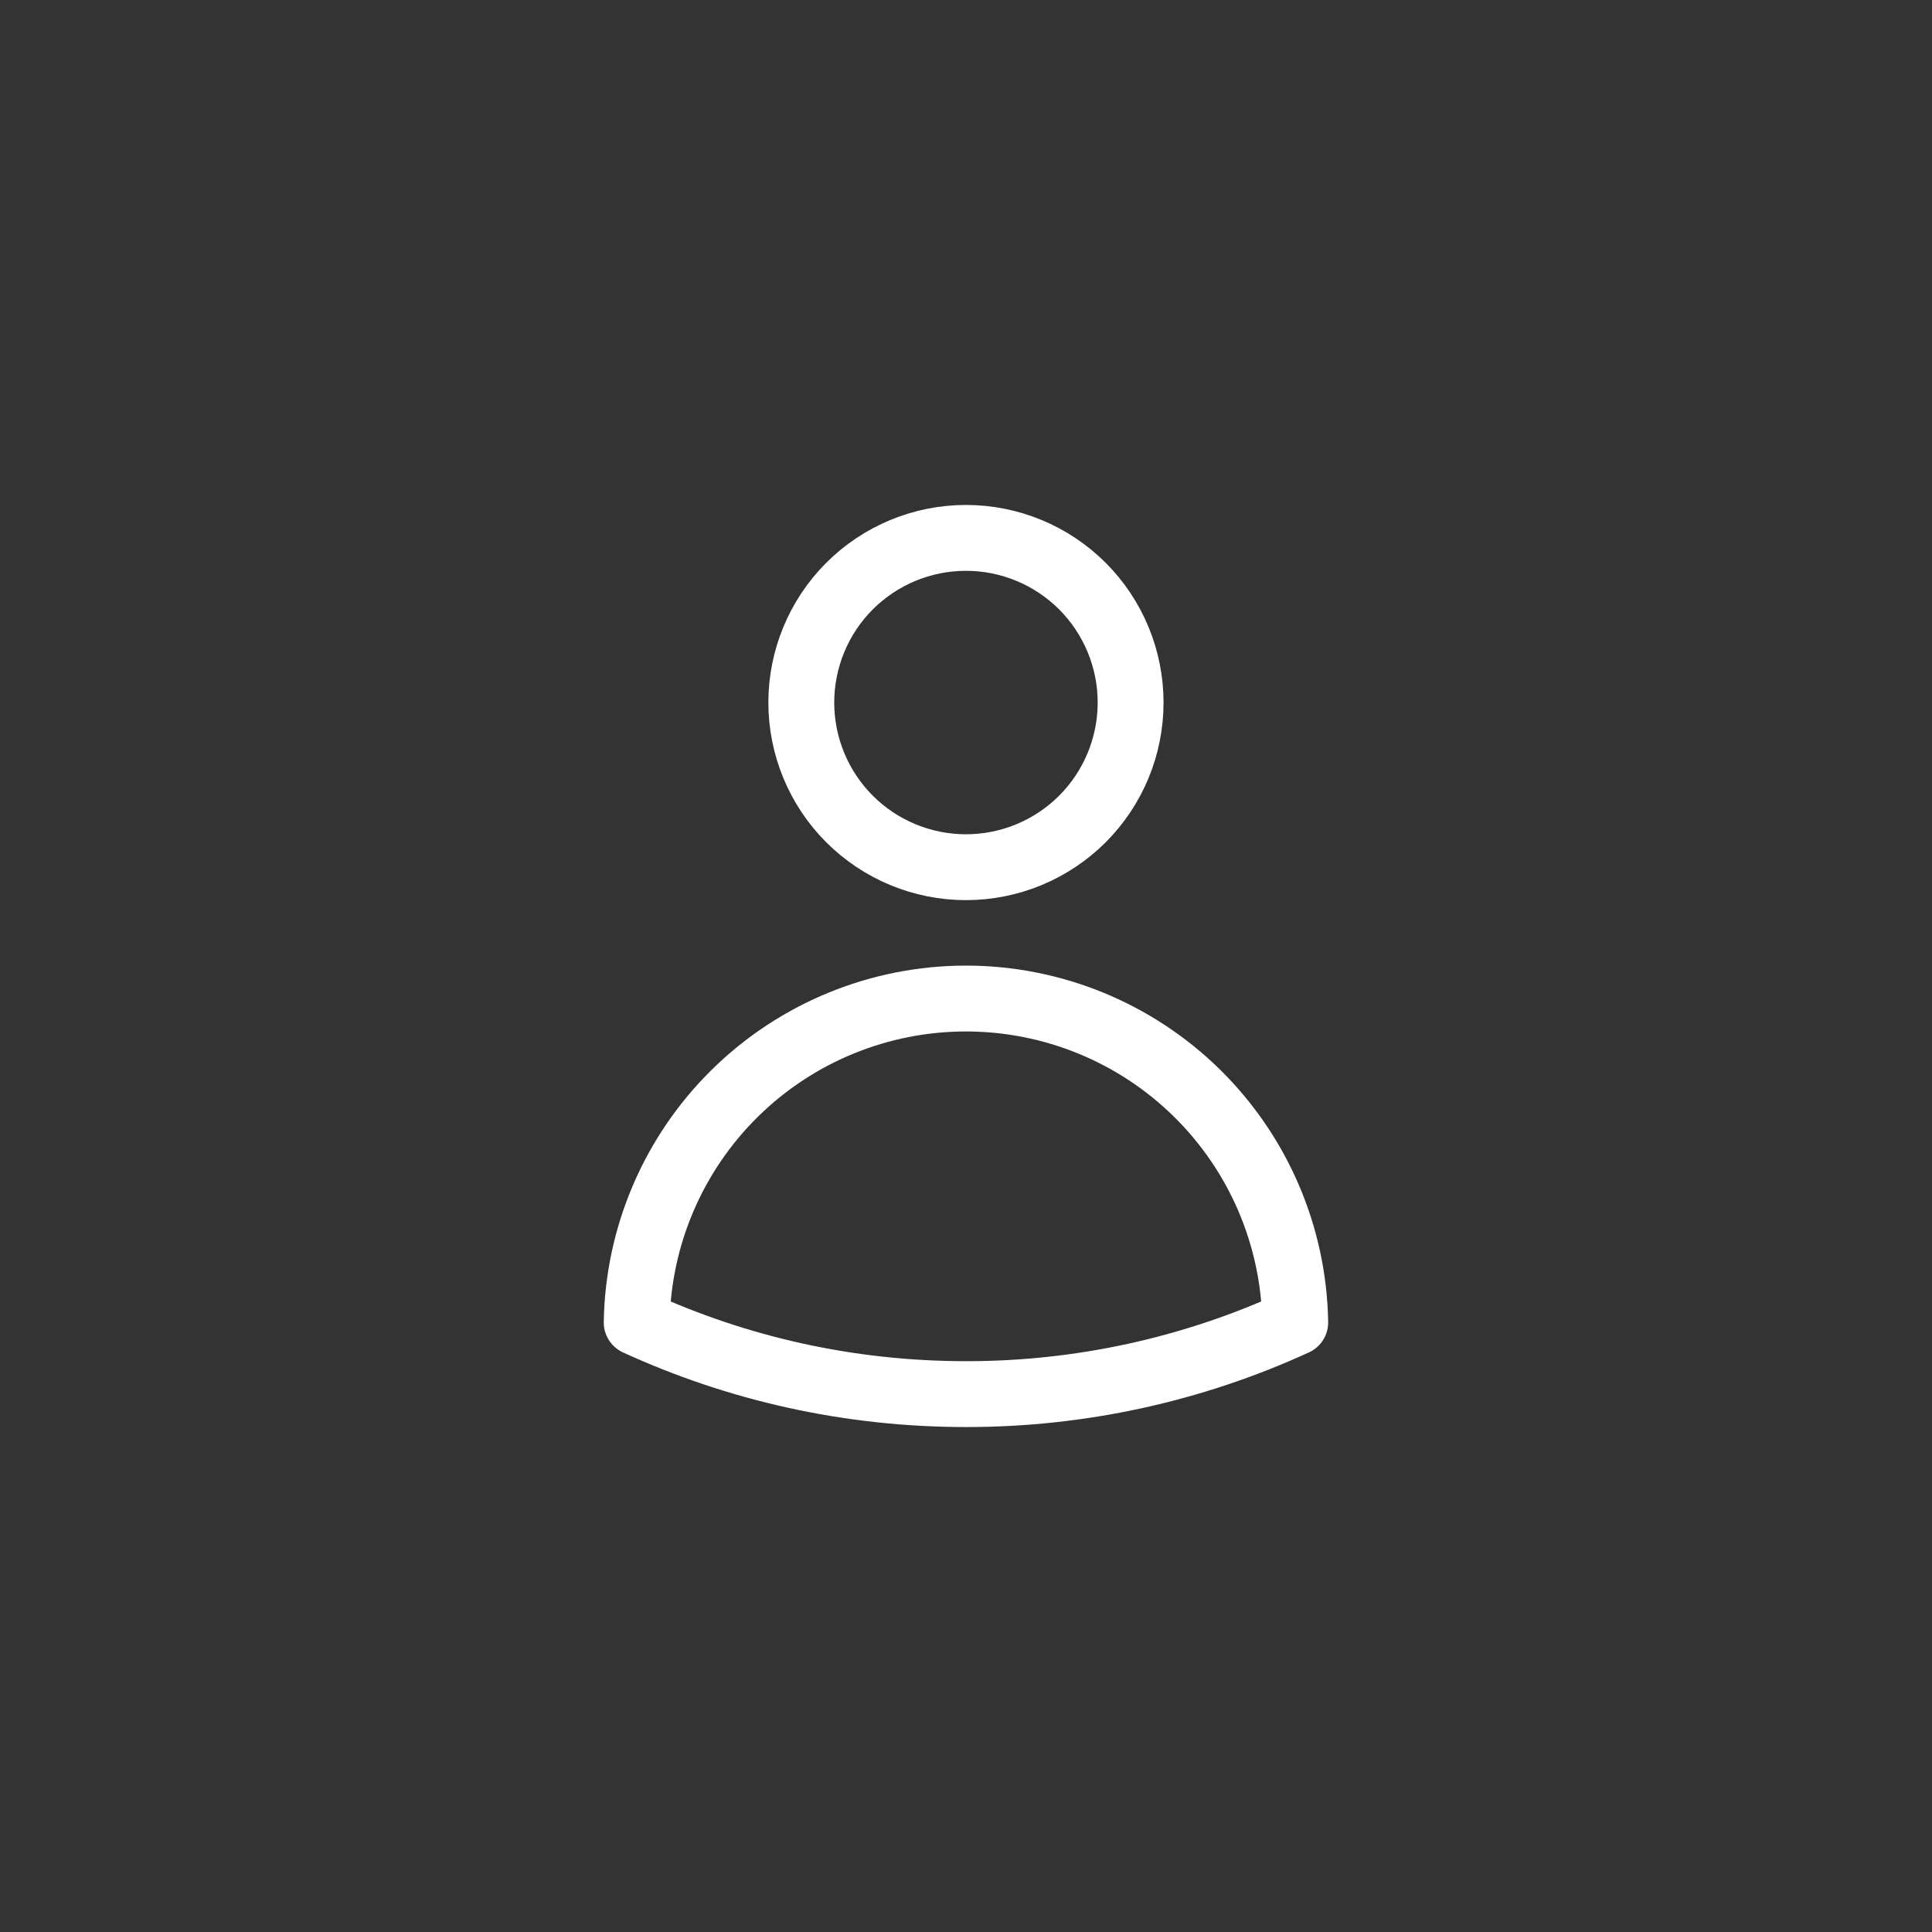 <svg width="44" height="44" viewBox="0 0 44 44" fill="none" xmlns="http://www.w3.org/2000/svg">
<rect x="0" y="0" width="44" height="44" fill="#333333" stroke="none"/>
<path d="M25.749 16C25.749 16.995 25.354 17.948 24.651 18.652C23.947 19.355 22.994 19.75 21.999 19.75C21.004 19.75 20.051 19.355 19.347 18.652C18.644 17.948 18.249 16.995 18.249 16C18.249 15.005 18.644 14.052 19.347 13.348C20.051 12.645 21.004 12.25 21.999 12.25C22.994 12.25 23.947 12.645 24.651 13.348C25.354 14.052 25.749 15.005 25.749 16ZM14.5 30.118C14.532 28.15 15.336 26.274 16.739 24.894C18.142 23.514 20.031 22.741 21.999 22.741C23.967 22.741 25.856 23.514 27.259 24.894C28.662 26.274 29.466 28.15 29.498 30.118C27.145 31.197 24.587 31.753 21.999 31.75C19.323 31.75 16.783 31.166 14.5 30.118Z" stroke="white" stroke-width="1.5" stroke-linecap="round" stroke-linejoin="round"/>
</svg>
